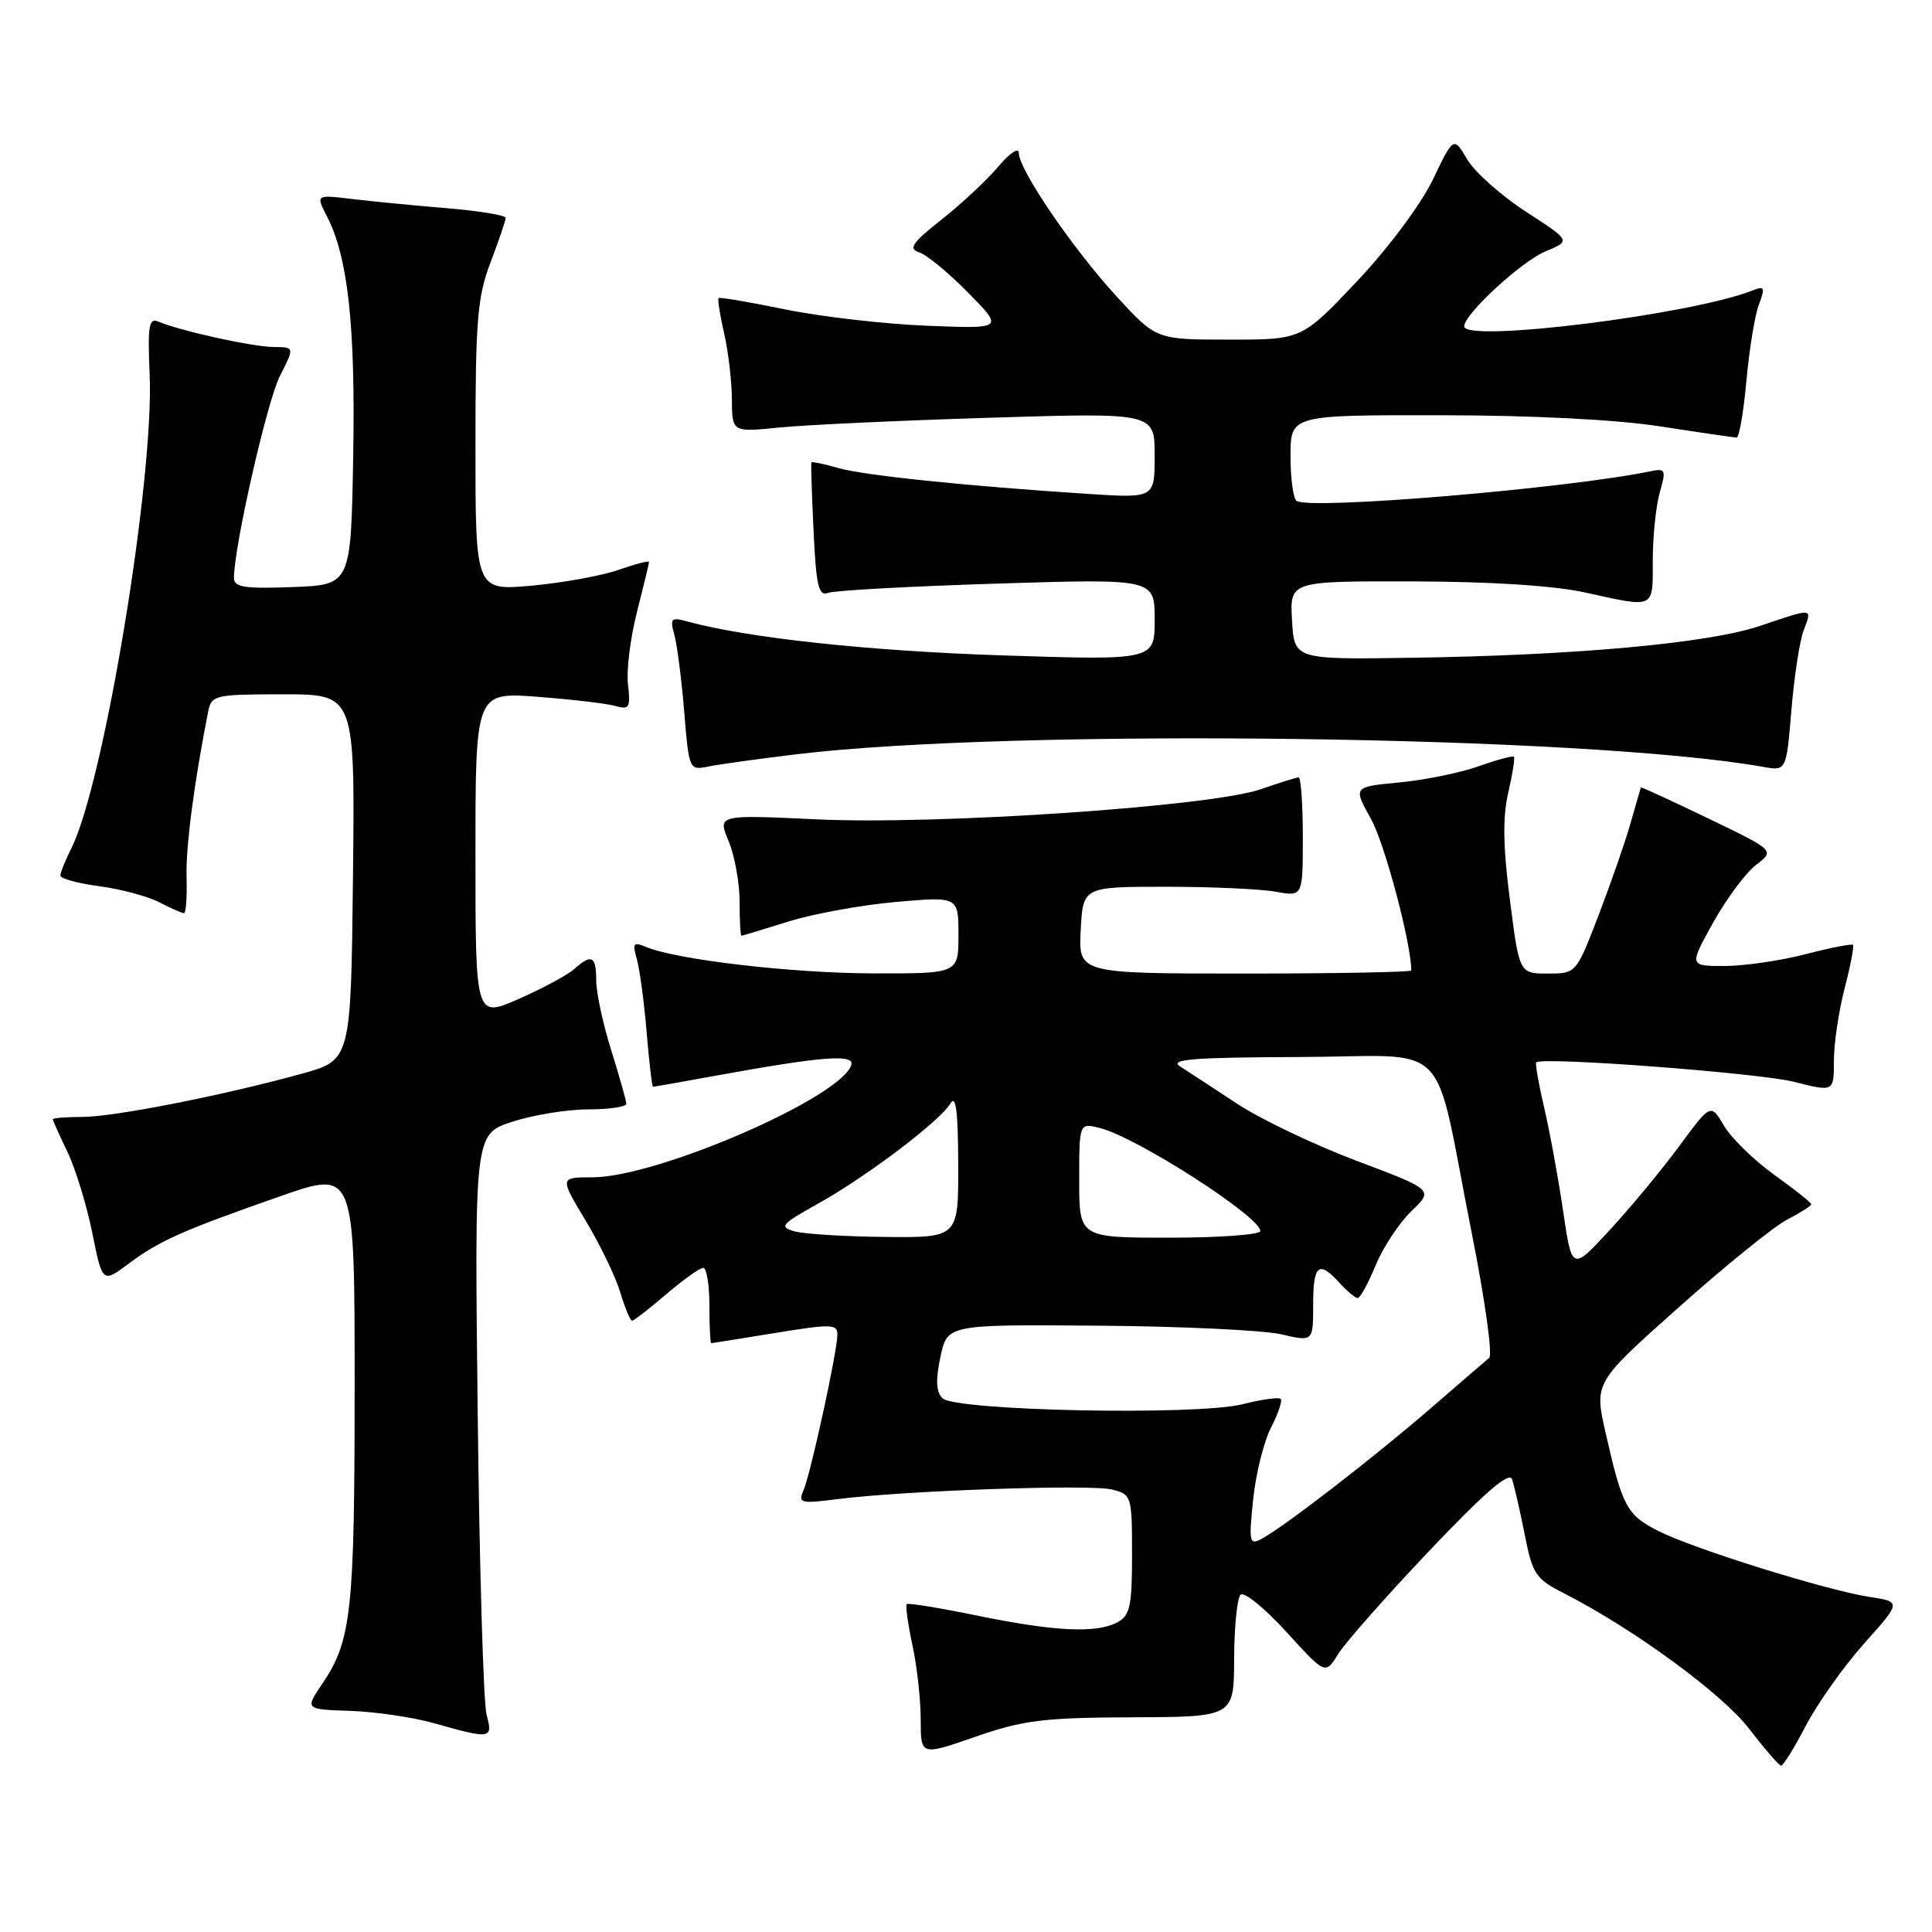 <?xml version="1.0" encoding="UTF-8" standalone="no"?>
<!DOCTYPE svg PUBLIC "-//W3C//DTD SVG 1.1//EN" "http://www.w3.org/Graphics/SVG/1.1/DTD/svg11.dtd" >
<svg xmlns="http://www.w3.org/2000/svg" xmlns:xlink="http://www.w3.org/1999/xlink" version="1.1" viewBox="0 0 256 256">
 <g >
 <path fill="currentColor"
d=" M 239.29 228.65 C 240.83 225.71 244.30 220.81 247.01 217.77 C 251.94 212.25 251.94 212.25 247.72 211.60 C 241.93 210.70 224.34 205.21 219.71 202.85 C 215.55 200.73 214.97 199.65 212.75 189.85 C 211.24 183.20 211.24 183.20 222.45 173.22 C 228.61 167.72 235.08 162.49 236.83 161.59 C 238.57 160.69 240.00 159.78 240.00 159.57 C 240.00 159.36 237.79 157.60 235.10 155.67 C 232.40 153.73 229.41 150.81 228.44 149.17 C 226.69 146.20 226.69 146.20 222.52 151.85 C 220.23 154.96 216.09 159.96 213.32 162.96 C 208.29 168.42 208.29 168.42 207.12 160.46 C 206.48 156.08 205.35 149.93 204.61 146.78 C 203.88 143.63 203.40 140.93 203.56 140.77 C 204.33 140.00 233.13 142.18 237.73 143.35 C 243.00 144.69 243.00 144.69 243.00 140.56 C 243.00 138.29 243.64 133.98 244.42 130.97 C 245.20 127.96 245.70 125.36 245.53 125.20 C 245.36 125.03 242.52 125.59 239.22 126.44 C 235.91 127.30 231.10 128.00 228.51 128.00 C 223.81 128.00 223.81 128.00 227.00 122.25 C 228.76 119.09 231.32 115.65 232.69 114.60 C 235.18 112.70 235.18 112.70 226.34 108.44 C 221.48 106.10 217.47 104.25 217.43 104.34 C 217.39 104.43 216.78 106.53 216.08 109.00 C 215.38 111.47 213.46 116.99 211.83 121.25 C 208.85 129.00 208.85 129.00 205.09 129.00 C 201.32 129.00 201.32 129.00 200.07 119.25 C 199.16 112.21 199.10 108.26 199.85 105.03 C 200.42 102.57 200.76 100.42 200.60 100.27 C 200.44 100.11 198.33 100.68 195.91 101.54 C 193.48 102.40 188.75 103.37 185.39 103.68 C 179.29 104.26 179.29 104.26 181.67 108.53 C 183.48 111.76 187.00 125.02 187.00 128.59 C 187.00 128.81 177.08 129.00 164.95 129.00 C 142.90 129.00 142.90 129.00 143.20 123.25 C 143.50 117.50 143.50 117.50 154.50 117.50 C 160.55 117.50 167.10 117.80 169.07 118.16 C 172.63 118.81 172.63 118.81 172.63 110.91 C 172.63 106.56 172.38 103.01 172.07 103.01 C 171.75 103.02 169.50 103.73 167.05 104.58 C 160.49 106.86 124.30 109.32 108.29 108.57 C 95.08 107.95 95.08 107.95 96.54 111.44 C 97.34 113.36 98.00 116.98 98.00 119.47 C 98.00 121.96 98.11 123.99 98.25 123.99 C 98.39 123.98 101.20 123.13 104.50 122.10 C 107.80 121.07 114.21 119.91 118.75 119.51 C 127.00 118.79 127.00 118.79 127.00 123.90 C 127.00 129.00 127.00 129.00 115.75 128.98 C 104.99 128.96 89.63 127.17 85.59 125.47 C 83.93 124.77 83.77 124.98 84.38 127.08 C 84.76 128.41 85.35 132.76 85.68 136.75 C 86.01 140.74 86.40 144.00 86.53 144.00 C 86.67 144.00 90.32 143.36 94.64 142.57 C 108.97 139.96 113.29 139.62 112.79 141.14 C 111.36 145.47 87.07 156.00 78.51 156.00 C 74.15 156.00 74.15 156.00 77.61 161.75 C 79.51 164.91 81.57 169.18 82.19 171.25 C 82.81 173.31 83.51 175.00 83.75 175.00 C 83.99 175.00 86.02 173.43 88.27 171.50 C 90.52 169.57 92.73 168.00 93.18 168.00 C 93.63 168.00 94.00 170.25 94.00 173.00 C 94.00 175.75 94.11 177.99 94.25 177.98 C 94.39 177.97 98.21 177.36 102.75 176.62 C 110.23 175.40 111.00 175.43 110.96 176.89 C 110.90 179.29 107.43 195.21 106.49 197.41 C 105.72 199.20 106.01 199.27 111.08 198.63 C 119.93 197.51 144.49 196.65 147.35 197.37 C 149.94 198.02 150.00 198.22 150.00 205.98 C 150.00 212.82 149.73 214.07 148.07 214.96 C 145.29 216.45 139.79 216.19 129.50 214.08 C 124.55 213.06 120.34 212.38 120.15 212.55 C 119.96 212.72 120.30 215.17 120.90 217.98 C 121.51 220.80 122.00 225.25 122.00 227.87 C 122.00 232.65 122.00 232.65 129.25 230.13 C 135.57 227.93 138.24 227.60 150.00 227.55 C 163.50 227.50 163.50 227.50 163.53 219.81 C 163.54 215.58 163.93 211.75 164.38 211.31 C 164.84 210.86 167.55 213.07 170.42 216.20 C 175.62 221.91 175.62 221.91 177.29 219.20 C 178.20 217.72 183.64 211.55 189.38 205.50 C 196.67 197.82 199.98 194.95 200.35 196.00 C 200.64 196.82 201.39 200.10 202.02 203.27 C 203.06 208.59 203.46 209.20 207.25 211.13 C 216.43 215.81 228.16 224.39 231.75 229.05 C 233.81 231.72 235.72 233.93 236.00 233.96 C 236.28 233.98 237.76 231.59 239.29 228.65 Z  M 64.48 227.25 C 64.06 225.74 63.53 207.80 63.30 187.39 C 62.87 150.27 62.87 150.27 67.87 148.64 C 70.62 147.74 75.15 147.00 77.94 147.00 C 80.72 147.00 82.99 146.66 82.99 146.25 C 82.98 145.84 82.08 142.65 80.99 139.16 C 79.89 135.67 79.00 131.51 79.00 129.91 C 79.00 126.66 78.39 126.34 76.08 128.41 C 75.21 129.19 71.91 130.96 68.75 132.36 C 63.00 134.89 63.00 134.89 63.00 113.30 C 63.00 91.70 63.00 91.70 71.25 92.33 C 75.79 92.68 80.43 93.22 81.56 93.55 C 83.39 94.07 83.57 93.77 83.21 90.70 C 82.99 88.82 83.53 84.48 84.41 81.06 C 85.28 77.64 86.00 74.67 86.00 74.46 C 86.00 74.26 84.20 74.73 81.99 75.50 C 79.78 76.28 74.61 77.22 70.49 77.60 C 63.00 78.28 63.00 78.28 63.00 59.15 C 63.00 42.44 63.25 39.36 65.00 34.76 C 66.10 31.87 67.00 29.22 67.00 28.87 C 67.00 28.52 63.51 27.95 59.25 27.59 C 54.99 27.24 49.33 26.69 46.67 26.37 C 41.84 25.79 41.84 25.79 43.32 28.66 C 46.11 34.05 47.11 43.19 46.80 60.50 C 46.50 77.50 46.50 77.50 38.75 77.79 C 32.42 78.03 31.00 77.81 31.00 76.59 C 31.00 72.45 35.39 53.16 37.09 49.82 C 39.04 46.00 39.04 46.00 36.27 45.98 C 33.51 45.97 23.85 43.84 21.00 42.62 C 19.73 42.07 19.55 43.12 19.83 49.57 C 20.44 63.44 13.79 103.70 9.47 112.37 C 8.66 113.99 8.00 115.63 8.00 116.02 C 8.00 116.42 10.32 117.05 13.16 117.43 C 15.99 117.80 19.57 118.76 21.11 119.56 C 22.64 120.35 24.12 121.00 24.38 121.00 C 24.64 121.00 24.80 118.86 24.72 116.25 C 24.60 112.23 25.72 103.72 27.59 94.25 C 28.02 92.11 28.49 92.00 37.54 92.00 C 47.04 92.00 47.04 92.00 46.77 116.24 C 46.50 140.47 46.50 140.47 40.00 142.27 C 29.57 145.15 15.10 148.00 10.89 148.00 C 8.75 148.00 7.00 148.14 7.00 148.31 C 7.00 148.48 7.87 150.42 8.93 152.62 C 9.99 154.82 11.47 159.63 12.22 163.32 C 13.57 170.03 13.57 170.03 17.04 167.45 C 21.13 164.39 24.23 163.02 37.25 158.47 C 47.00 155.07 47.00 155.07 46.99 183.78 C 46.99 213.58 46.57 217.40 42.69 223.13 C 40.41 226.50 40.41 226.50 46.45 226.70 C 49.78 226.82 54.75 227.55 57.50 228.33 C 65.03 230.47 65.35 230.42 64.48 227.25 Z  M 105.50 99.95 C 134.41 96.47 210.27 97.46 233.60 101.61 C 236.70 102.17 236.70 102.17 237.37 94.09 C 237.74 89.64 238.47 84.88 239.00 83.50 C 240.14 80.50 240.36 80.52 233.16 82.95 C 226.37 85.23 208.82 86.84 187.00 87.16 C 171.50 87.39 171.50 87.39 171.20 82.20 C 170.90 77.00 170.90 77.00 187.20 77.04 C 197.51 77.06 205.89 77.60 210.00 78.50 C 219.40 80.57 219.00 80.76 219.00 74.24 C 219.00 71.08 219.42 67.03 219.93 65.24 C 220.79 62.23 220.70 62.03 218.68 62.45 C 207.62 64.73 173.74 67.58 171.81 66.38 C 171.37 66.11 171.00 63.43 171.00 60.44 C 171.00 55.00 171.00 55.00 190.75 55.02 C 203.01 55.03 214.10 55.59 220.00 56.50 C 225.22 57.31 229.78 57.97 230.11 57.98 C 230.45 57.99 231.03 54.60 231.41 50.44 C 231.79 46.28 232.53 41.73 233.07 40.33 C 233.91 38.10 233.81 37.86 232.27 38.47 C 224.18 41.69 193.98 45.45 194.01 43.24 C 194.03 41.61 201.57 34.66 204.76 33.32 C 208.16 31.91 208.16 31.91 202.19 28.05 C 198.91 25.92 195.41 22.81 194.42 21.13 C 192.61 18.07 192.61 18.07 189.86 23.80 C 188.29 27.07 183.98 32.85 179.81 37.27 C 172.50 45.01 172.50 45.01 162.85 45.00 C 153.20 45.00 153.20 45.00 147.93 39.25 C 142.09 32.88 135.00 22.47 135.00 20.27 C 135.00 19.48 133.79 20.28 132.29 22.06 C 130.80 23.83 127.43 26.99 124.79 29.07 C 120.87 32.17 120.32 32.97 121.78 33.43 C 122.77 33.74 125.70 36.15 128.29 38.79 C 133.00 43.57 133.00 43.57 122.81 43.16 C 117.20 42.94 108.76 41.96 104.06 41.00 C 99.35 40.03 95.37 39.36 95.22 39.49 C 95.06 39.63 95.39 41.71 95.94 44.12 C 96.50 46.53 96.96 50.47 96.98 52.89 C 97.00 57.28 97.00 57.28 103.25 56.65 C 106.69 56.30 119.29 55.72 131.25 55.35 C 153.00 54.68 153.00 54.68 153.00 60.35 C 153.00 66.01 153.00 66.01 144.25 65.45 C 128.01 64.40 114.47 62.99 111.04 62.01 C 109.17 61.47 107.58 61.14 107.51 61.27 C 107.44 61.40 107.57 65.47 107.80 70.32 C 108.14 77.63 108.47 79.04 109.71 78.56 C 110.53 78.24 120.61 77.69 132.10 77.33 C 153.00 76.68 153.00 76.68 153.00 82.09 C 153.00 87.50 153.00 87.50 132.75 86.84 C 115.07 86.26 98.99 84.52 91.09 82.35 C 88.93 81.75 88.75 81.93 89.35 84.09 C 89.72 85.42 90.31 90.01 90.66 94.30 C 91.30 102.04 91.32 102.09 93.90 101.56 C 95.33 101.27 100.55 100.55 105.50 99.95 Z  M 166.05 198.68 C 166.40 195.28 167.47 191.00 168.42 189.16 C 169.37 187.32 169.94 185.61 169.70 185.36 C 169.45 185.11 167.17 185.43 164.63 186.07 C 158.58 187.59 126.55 186.95 124.87 185.27 C 124.04 184.44 123.96 182.85 124.61 179.80 C 125.53 175.50 125.53 175.50 145.51 175.66 C 156.51 175.74 167.41 176.26 169.75 176.80 C 174.00 177.79 174.00 177.79 174.00 172.89 C 174.00 167.55 174.74 166.95 177.50 170.00 C 178.50 171.10 179.58 172.00 179.90 172.00 C 180.23 171.99 181.30 170.04 182.29 167.65 C 183.27 165.26 185.40 162.04 187.02 160.48 C 189.96 157.66 189.96 157.66 179.75 153.81 C 174.13 151.69 166.99 148.28 163.89 146.23 C 160.78 144.18 157.39 141.96 156.37 141.31 C 154.88 140.36 158.11 140.11 172.21 140.06 C 192.73 139.99 189.77 136.96 195.01 163.37 C 196.75 172.09 197.79 179.54 197.33 179.92 C 196.87 180.30 193.35 183.34 189.50 186.67 C 182.05 193.12 170.12 202.33 167.18 203.90 C 165.55 204.78 165.46 204.38 166.05 198.68 Z  M 105.24 163.15 C 103.22 162.57 103.54 162.20 108.24 159.58 C 114.72 155.99 124.59 148.53 125.94 146.21 C 126.66 144.99 126.95 147.26 126.97 154.25 C 127.00 164.00 127.00 164.00 117.25 163.90 C 111.89 163.85 106.48 163.51 105.24 163.15 Z  M 143.00 156.39 C 143.00 148.78 143.00 148.78 145.75 149.47 C 150.61 150.69 167.00 161.21 167.00 163.12 C 167.00 163.60 161.60 164.00 155.00 164.00 C 143.00 164.00 143.00 164.00 143.00 156.39 Z "/>
</g>
</svg>